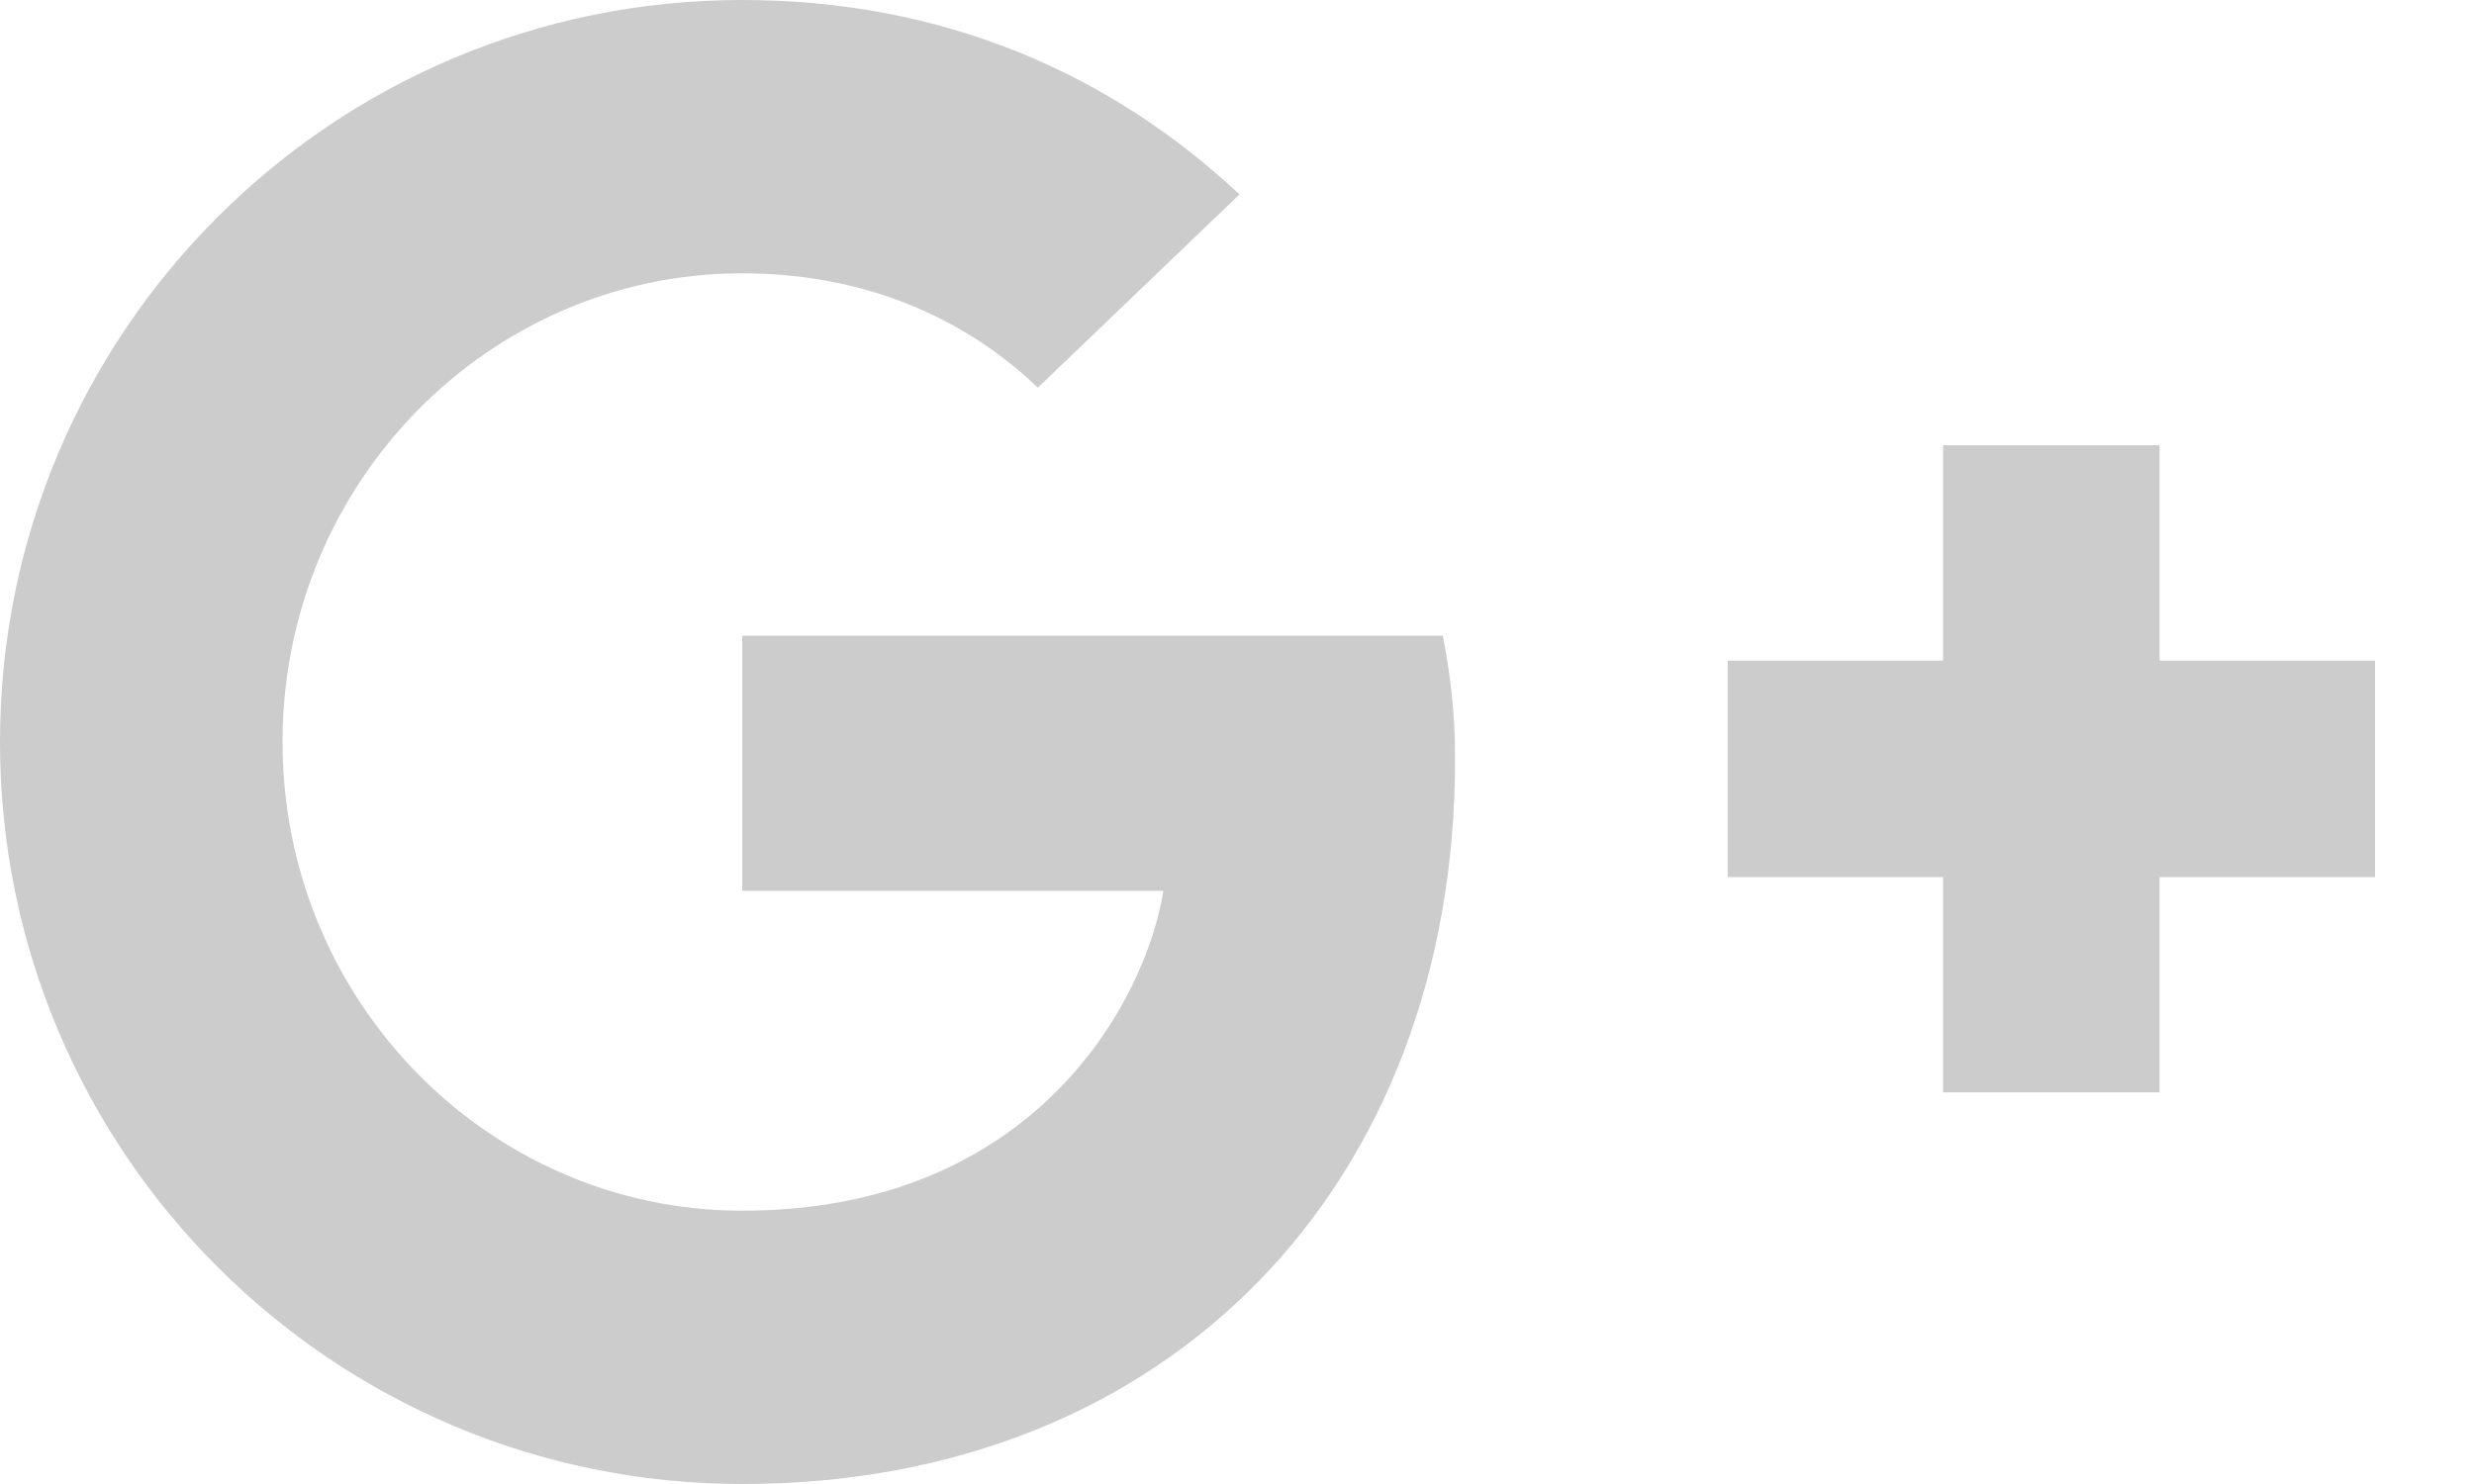 <svg xmlns="http://www.w3.org/2000/svg" fill="none" viewBox="0 0 20 12"><path fill="#CCC" d="M11.664 5.14c.058.303.099.606.099 1C11.763 9.568 9.463 12 6 12c-3.315 0-6-2.685-6-6s2.685-6 6-6c1.62 0 2.971.59 4.02 1.572L8.39 3.135C7.948 2.71 7.17 2.21 6 2.21 3.954 2.21 2.284 3.905 2.284 6c0 2.095 1.67 3.79 3.716 3.79 2.374 0 3.266-1.71 3.405-2.587H6V5.14h5.664zm5.794.202V3.6h-1.75v1.742h-1.741v1.75h1.741v1.741h1.75V7.092H19.2v-1.75h-1.742z"/></svg>